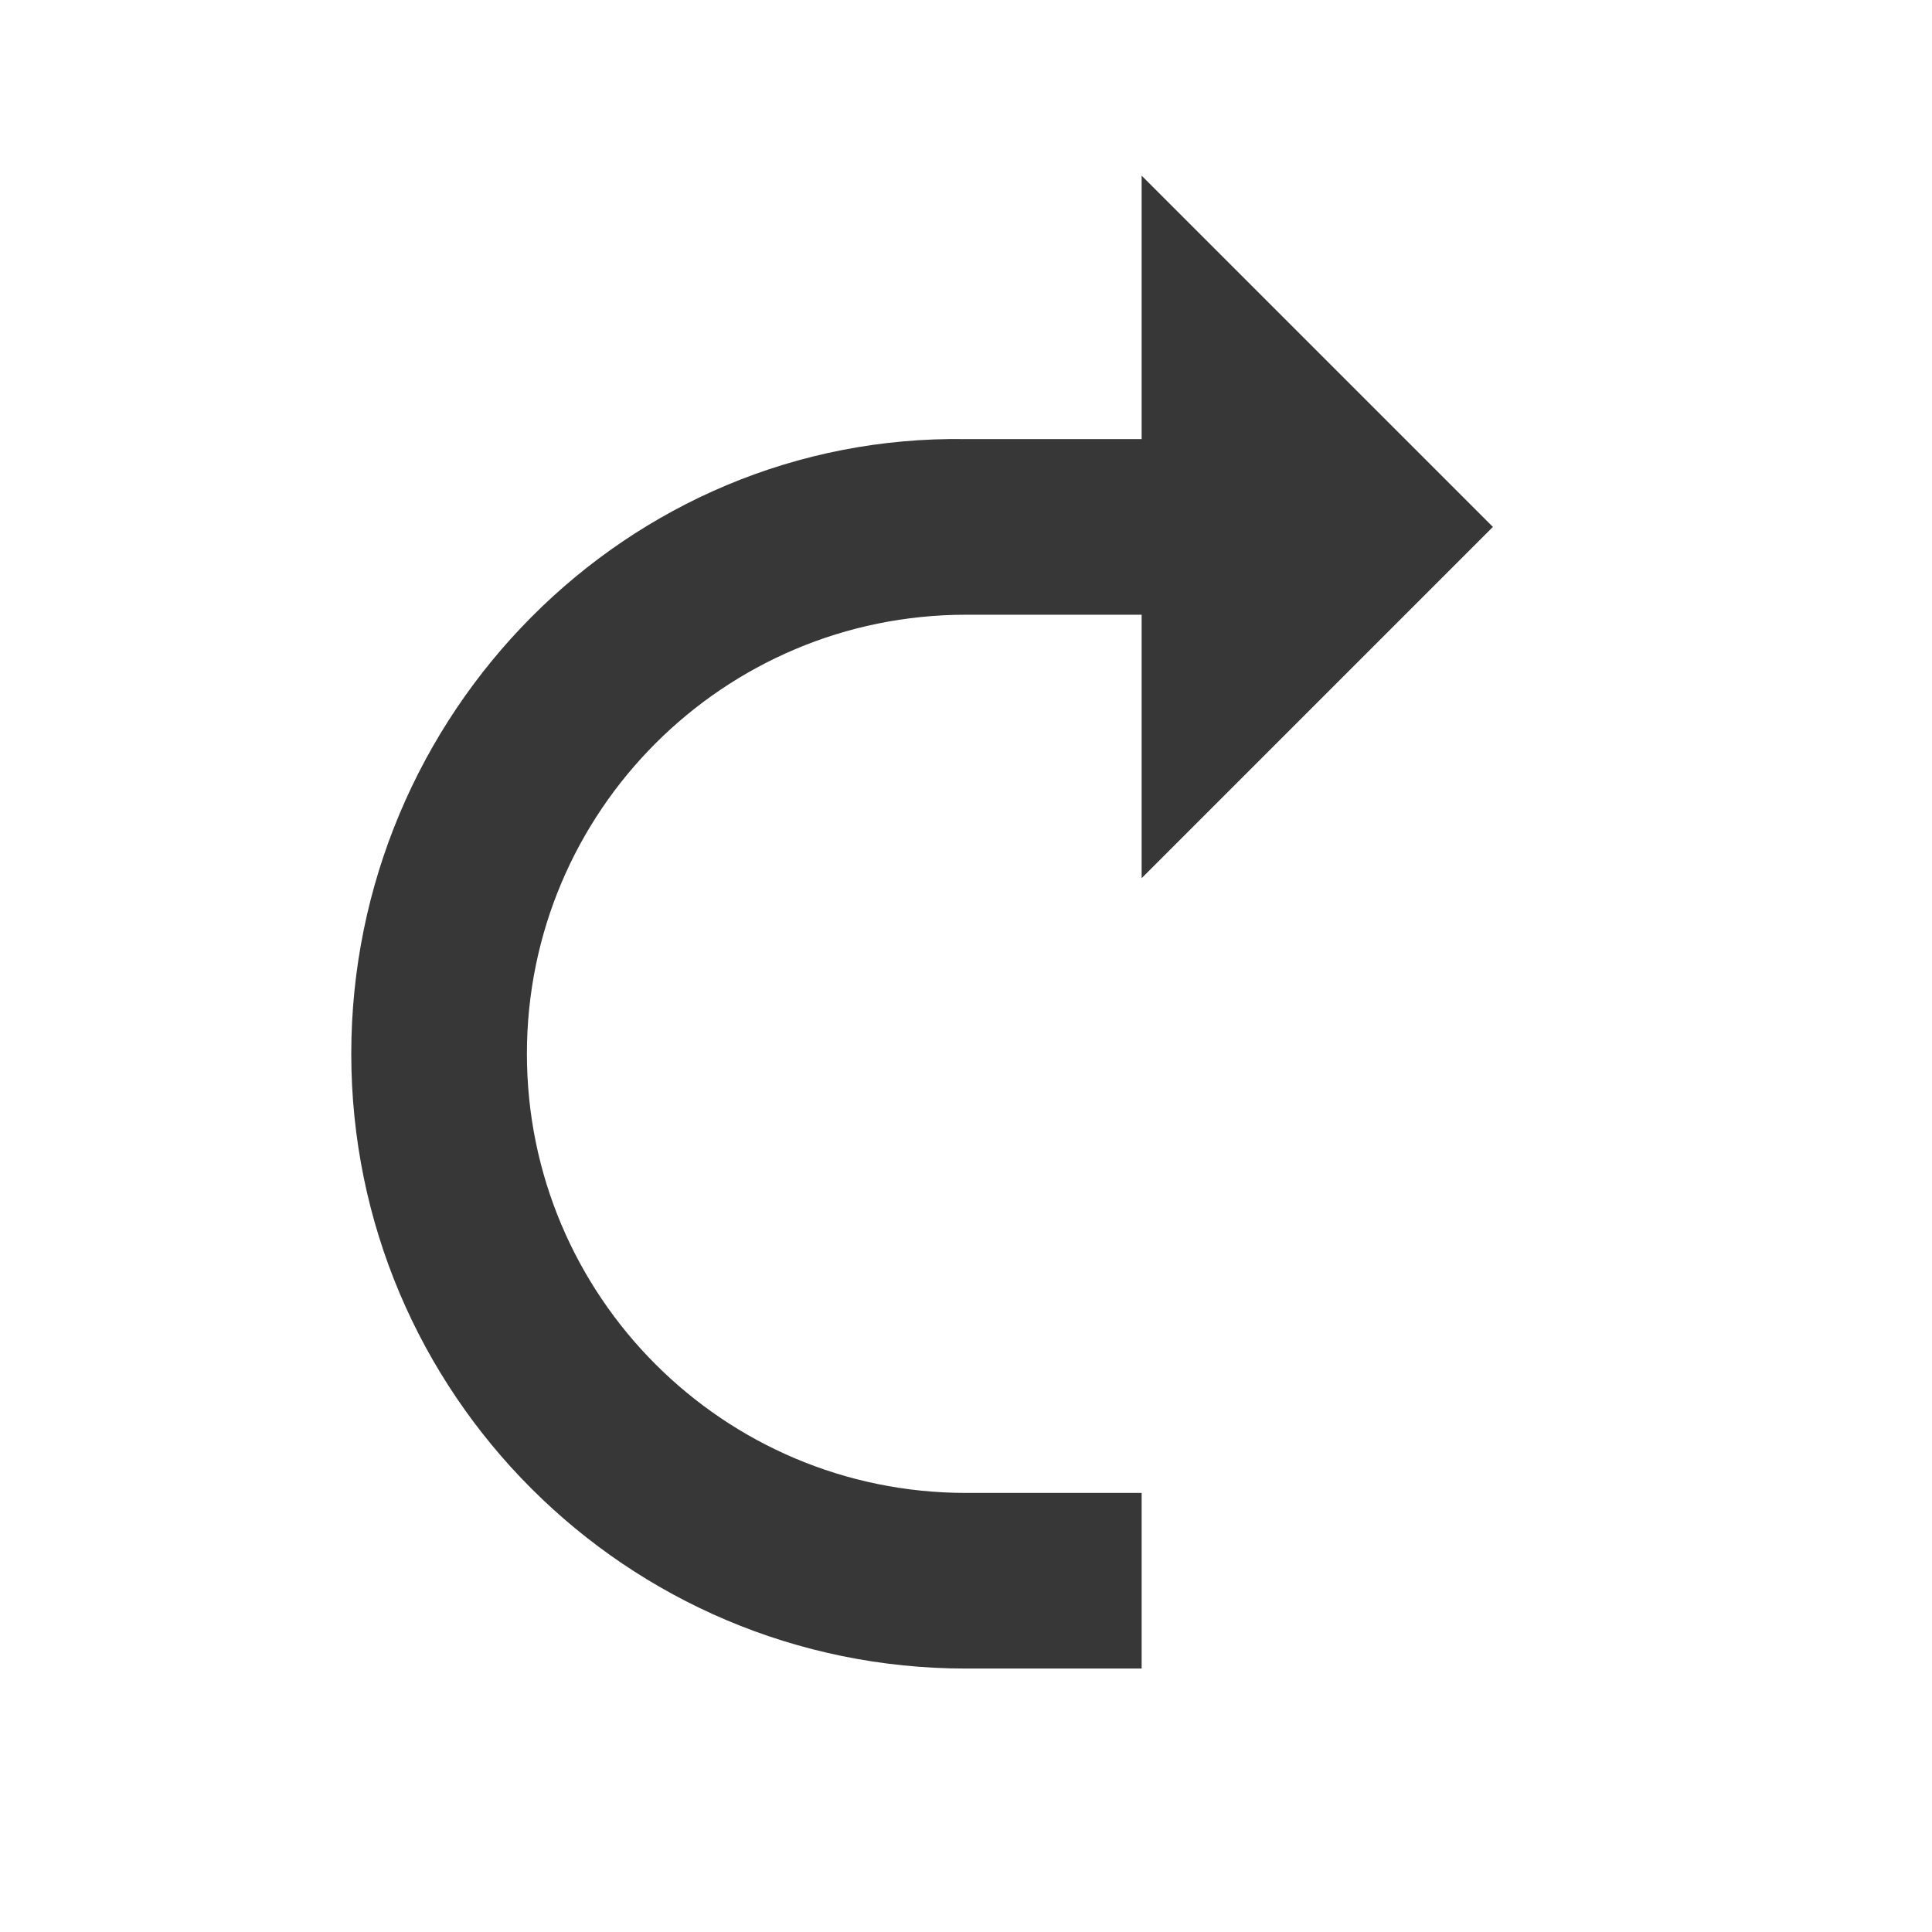 <?xml version="1.0" encoding="UTF-8" standalone="no"?>
<svg
   xmlns:dc="http://purl.org/dc/elements/1.1/"
   xmlns:cc="http://creativecommons.org/ns#"
   xmlns:rdf="http://www.w3.org/1999/02/22-rdf-syntax-ns#"
   xmlns:svg="http://www.w3.org/2000/svg"
   xmlns="http://www.w3.org/2000/svg"
   width="22"
   height="22"
   id="svg2"
   version="1.1"
   viewBox="0 0 22 22">
  <defs
     id="defs4" />
  <g
     id="layer1"
     transform="translate(0,-1030.362)">
    <path
       style="opacity:1;vector-effect:none;fill:#373737;fill-opacity:1;stroke:none;stroke-width:4;stroke-linecap:square;stroke-linejoin:round;stroke-miterlimit:4;stroke-dasharray:none;stroke-dashoffset:3.2;stroke-opacity:0.551"
       d="m 15,1035.362 v 2 h -4 c -2.761,0 -5,2.239 -5,5 0,2.761 2.239,5 5,5 h 2 v 2 h -2 c -3.866,0 -7,-3.134 -7,-7 0,-3.866 3.134,-7.061 7,-7 z"
       id="path824" />
    <path
       style="fill:#373737;fill-opacity:1;stroke:none;stroke-width:1px;stroke-linecap:butt;stroke-linejoin:miter;stroke-opacity:1"
       d="m 17,1036.362 -4,4 v -8 z"
       id="path842" />
  </g>
</svg>
